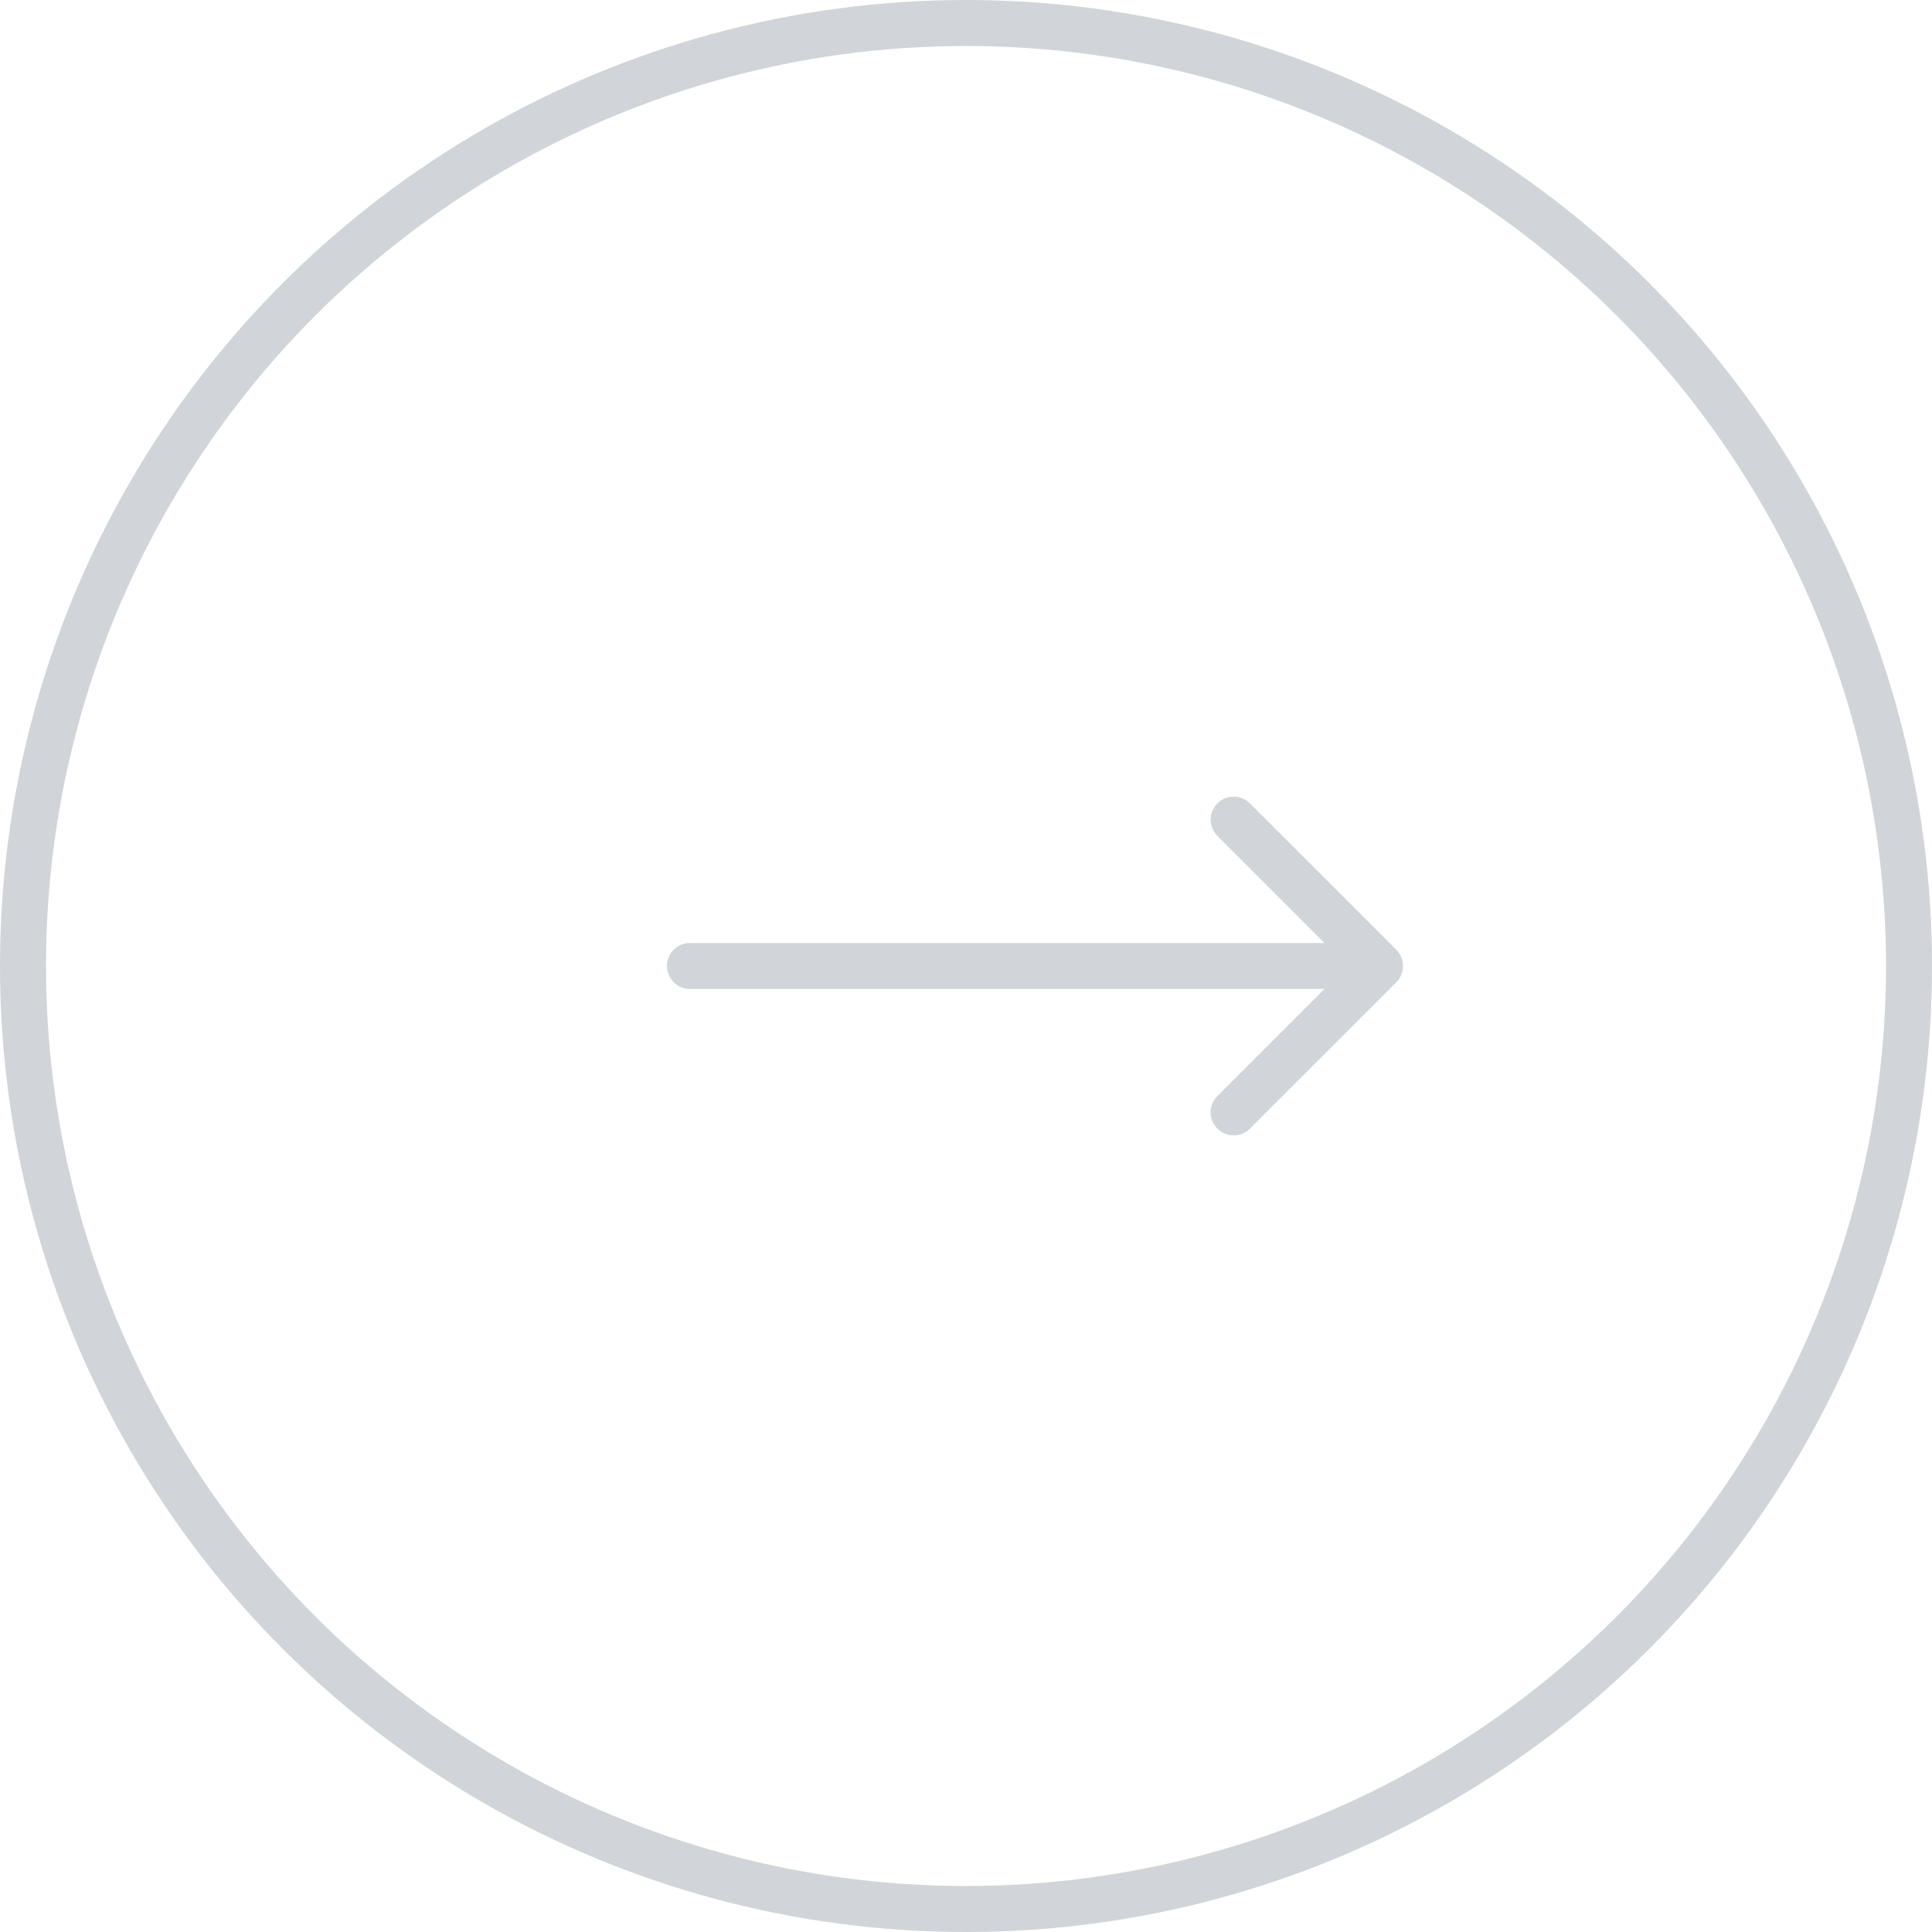 <svg width="42" height="42" viewBox="0 0 42 42" fill="none" xmlns="http://www.w3.org/2000/svg">
<circle cx="21" cy="21" r="20.5" transform="rotate(-90 21 21)" stroke="#D1D4D9"/>
<path d="M15 20.5C14.724 20.5 14.5 20.724 14.5 21C14.5 21.276 14.724 21.5 15 21.5V20.5ZM30.354 21.354C30.549 21.158 30.549 20.842 30.354 20.646L27.172 17.465C26.976 17.269 26.66 17.269 26.465 17.465C26.269 17.66 26.269 17.976 26.465 18.172L29.293 21L26.465 23.828C26.269 24.024 26.269 24.34 26.465 24.535C26.66 24.731 26.976 24.731 27.172 24.535L30.354 21.354ZM15 21.5H30V20.5H15V21.5Z" fill="#D1D4D9"/>
</svg>

